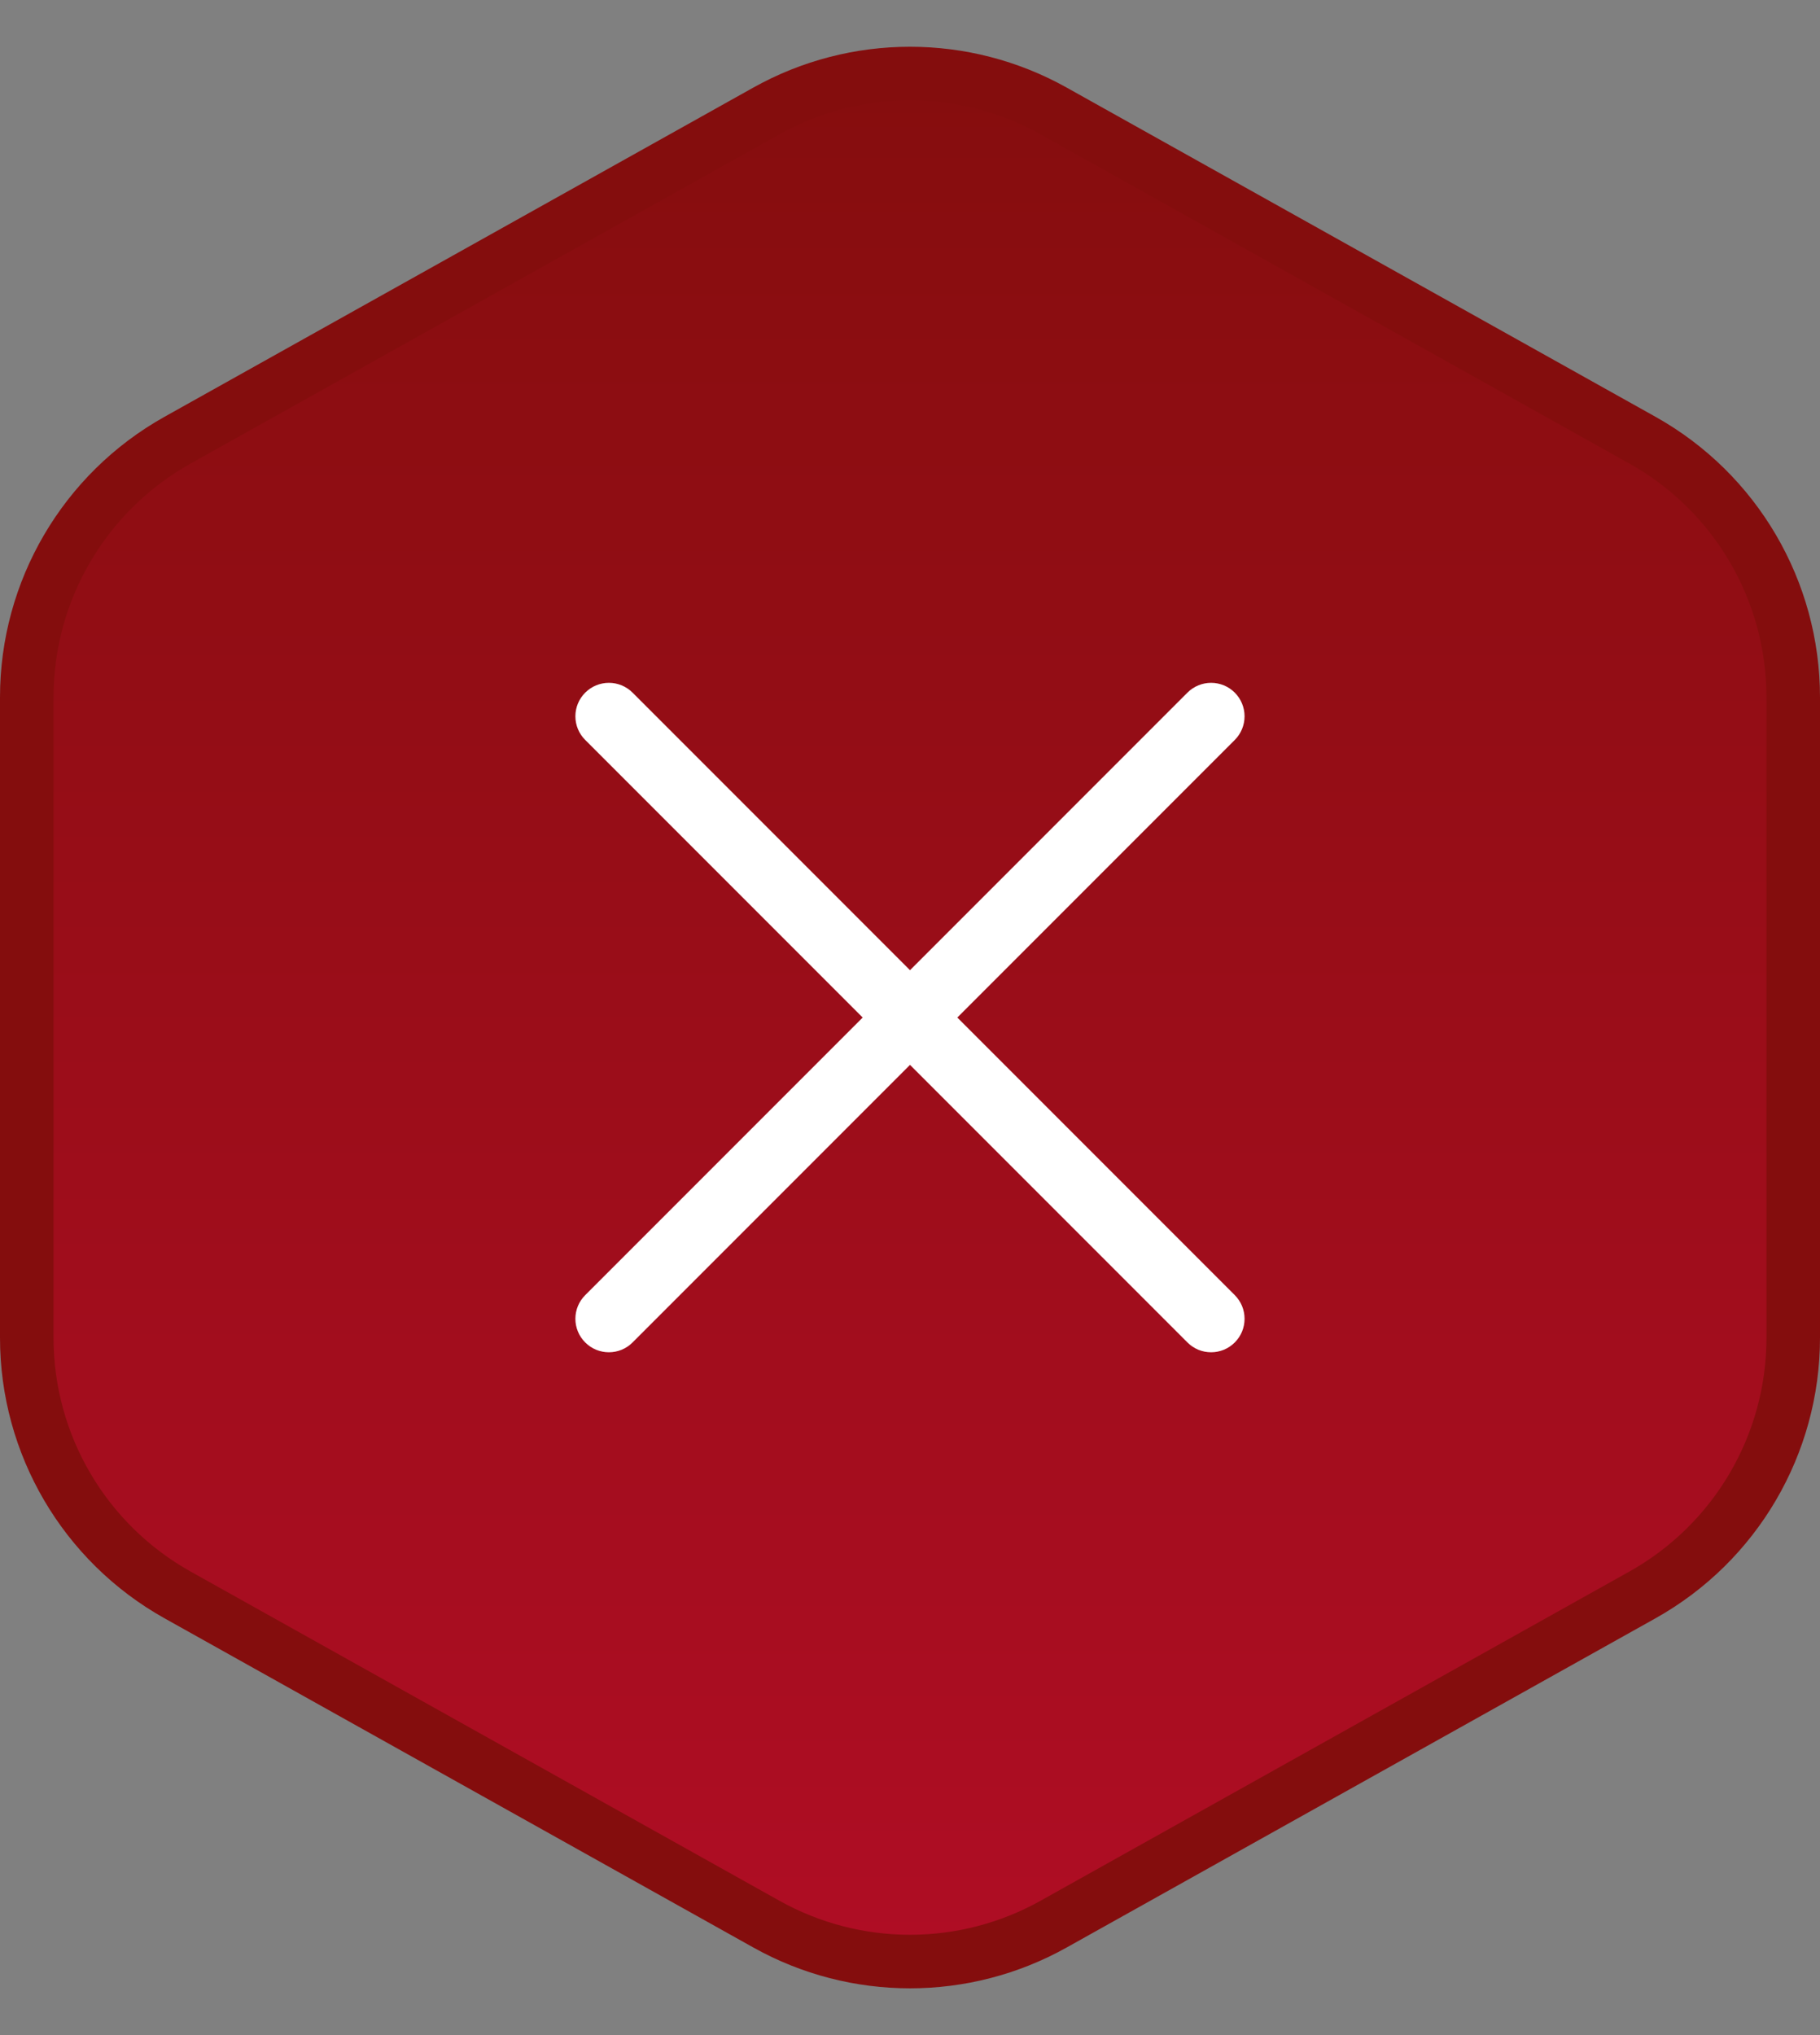 <svg width="34" height="38" viewBox="0 0 34 38" fill="none" xmlns="http://www.w3.org/2000/svg">
<rect x="0" y="0" width="34" height="38" fill="#808080" stroke="none"/>
<path d="M19.683 35.928C18.016 36.86 15.984 36.86 14.317 35.928L3.317 29.781C1.578 28.809 0.5 26.972 0.5 24.98L0.5 13.02C0.5 11.027 1.578 9.191 3.317 8.219L14.317 2.072C15.984 1.14 18.016 1.14 19.683 2.072L30.683 8.219C32.422 9.191 33.5 11.027 33.5 13.02L33.5 24.98C33.5 26.972 32.422 28.809 30.683 29.781L19.683 35.928Z" fill="url(#paint0_linear_3001_39)" stroke="#840D0D"/>
<path d="M23.067 24.183C23.125 24.241 23.171 24.31 23.203 24.386C23.234 24.462 23.25 24.543 23.25 24.625C23.25 24.707 23.234 24.788 23.203 24.864C23.171 24.94 23.125 25.009 23.067 25.067C23.009 25.125 22.94 25.171 22.864 25.203C22.788 25.234 22.707 25.25 22.625 25.25C22.543 25.25 22.461 25.234 22.386 25.203C22.31 25.171 22.241 25.125 22.183 25.067L17 19.884L11.817 25.067C11.7 25.185 11.541 25.25 11.375 25.25C11.209 25.25 11.05 25.185 10.933 25.067C10.815 24.95 10.749 24.791 10.749 24.625C10.749 24.459 10.815 24.3 10.933 24.183L16.116 19L10.933 13.817C10.815 13.7 10.749 13.541 10.749 13.375C10.749 13.209 10.815 13.05 10.933 12.933C11.05 12.816 11.209 12.75 11.375 12.75C11.541 12.75 11.7 12.816 11.817 12.933L17 18.116L22.183 12.933C22.3 12.816 22.459 12.75 22.625 12.75C22.791 12.75 22.95 12.816 23.067 12.933C23.184 13.05 23.25 13.209 23.25 13.375C23.25 13.541 23.184 13.7 23.067 13.817L17.884 19L23.067 24.183Z" fill="white"/>
<defs>
<linearGradient id="paint0_linear_3001_39" x1="17" y1="-7.43094e-07" x2="17" y2="38" gradientUnits="userSpaceOnUse">
<stop stop-color="#840D0D"/>
<stop offset="1" stop-color="#B10D25"/>
</linearGradient>
</defs>
</svg>

